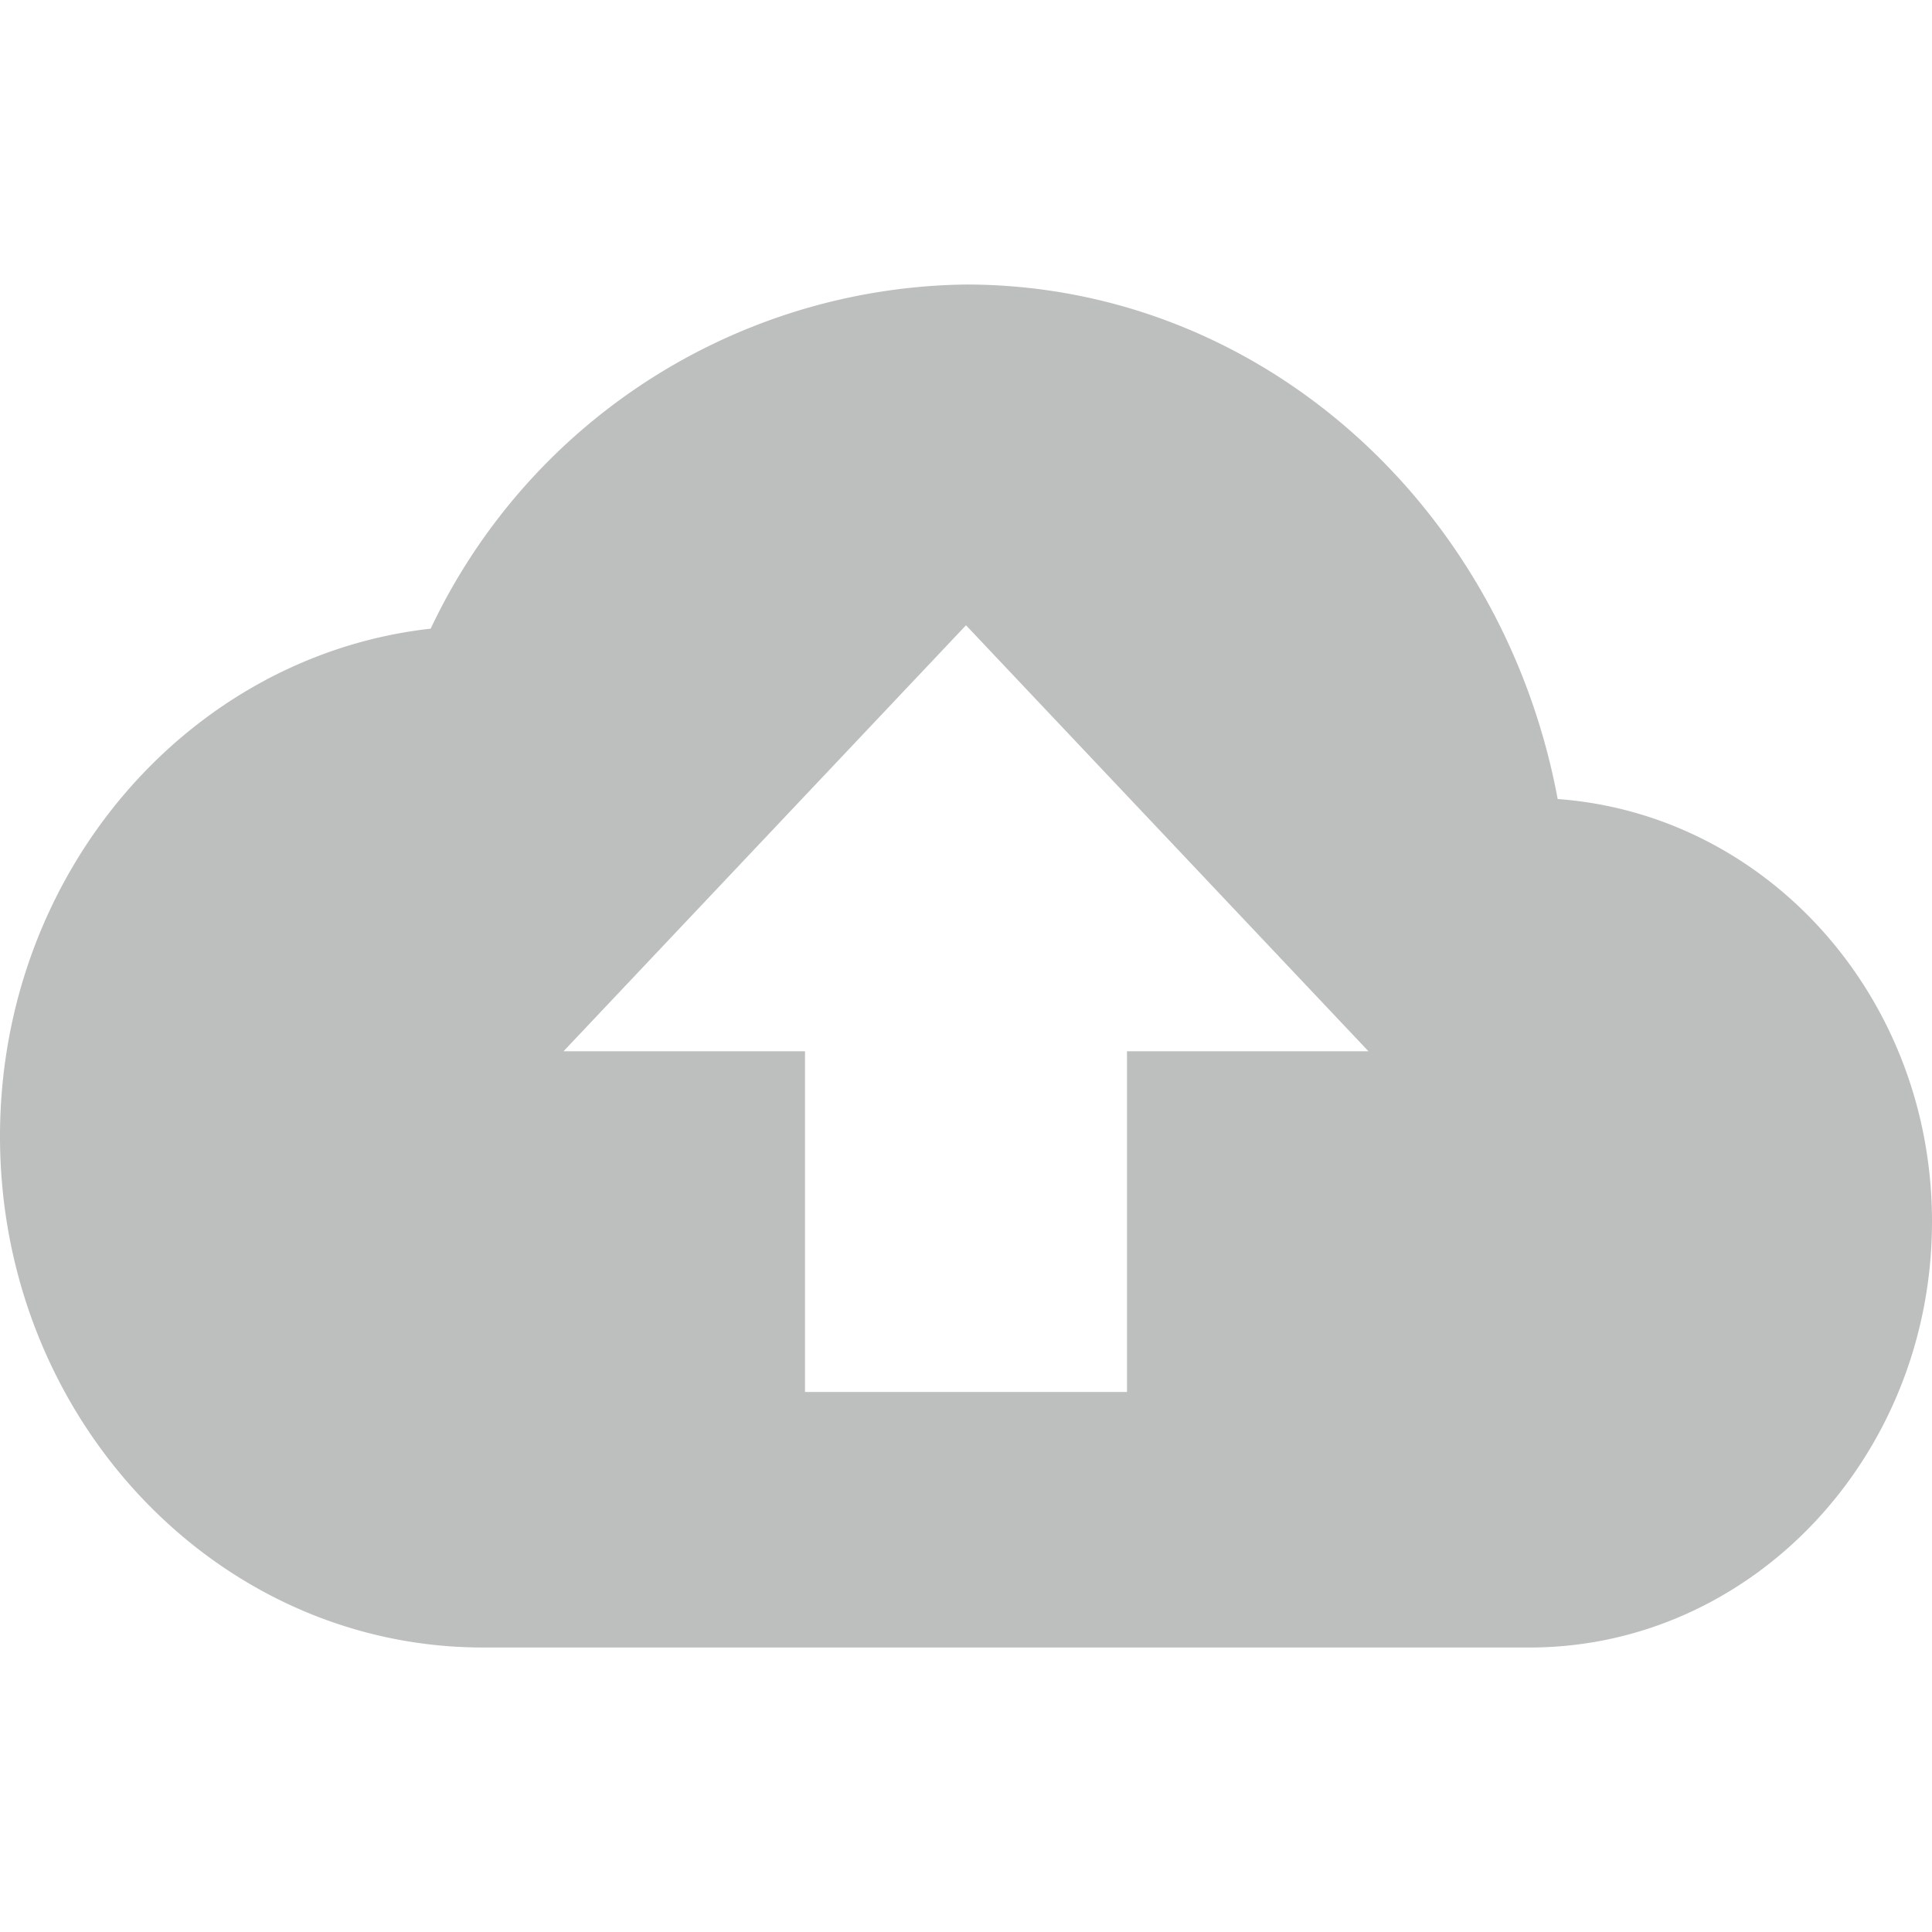 <svg xmlns="http://www.w3.org/2000/svg" id="prefix__cloud_upload-24px_1_" width="64" height="64" data-name="cloud_upload-24px (1)" viewBox="0 0 64 64">
    <path id="prefix__Path_19406" d="M0 0h64v64H0z" data-name="Path 19406" style="fill:none"/>
    <path id="prefix__Path_19407" d="M51.6 21.044C49.787 11.309 41.707 4 32 4a19.888 19.888 0 0 0-17.733 11.4C6.24 16.3 0 23.5 0 32.219c0 9.341 7.173 16.932 16 16.932h34.667c7.36 0 13.333-6.321 13.333-14.11 0-7.45-5.467-13.489-12.4-13.997zM37.333 29.4v11.285H26.667V29.4h-8L32 15.288 45.333 29.4z" data-name="Path 19407" transform="translate(0 5.425)" style="fill:#bdbfbe"/>
</svg>
